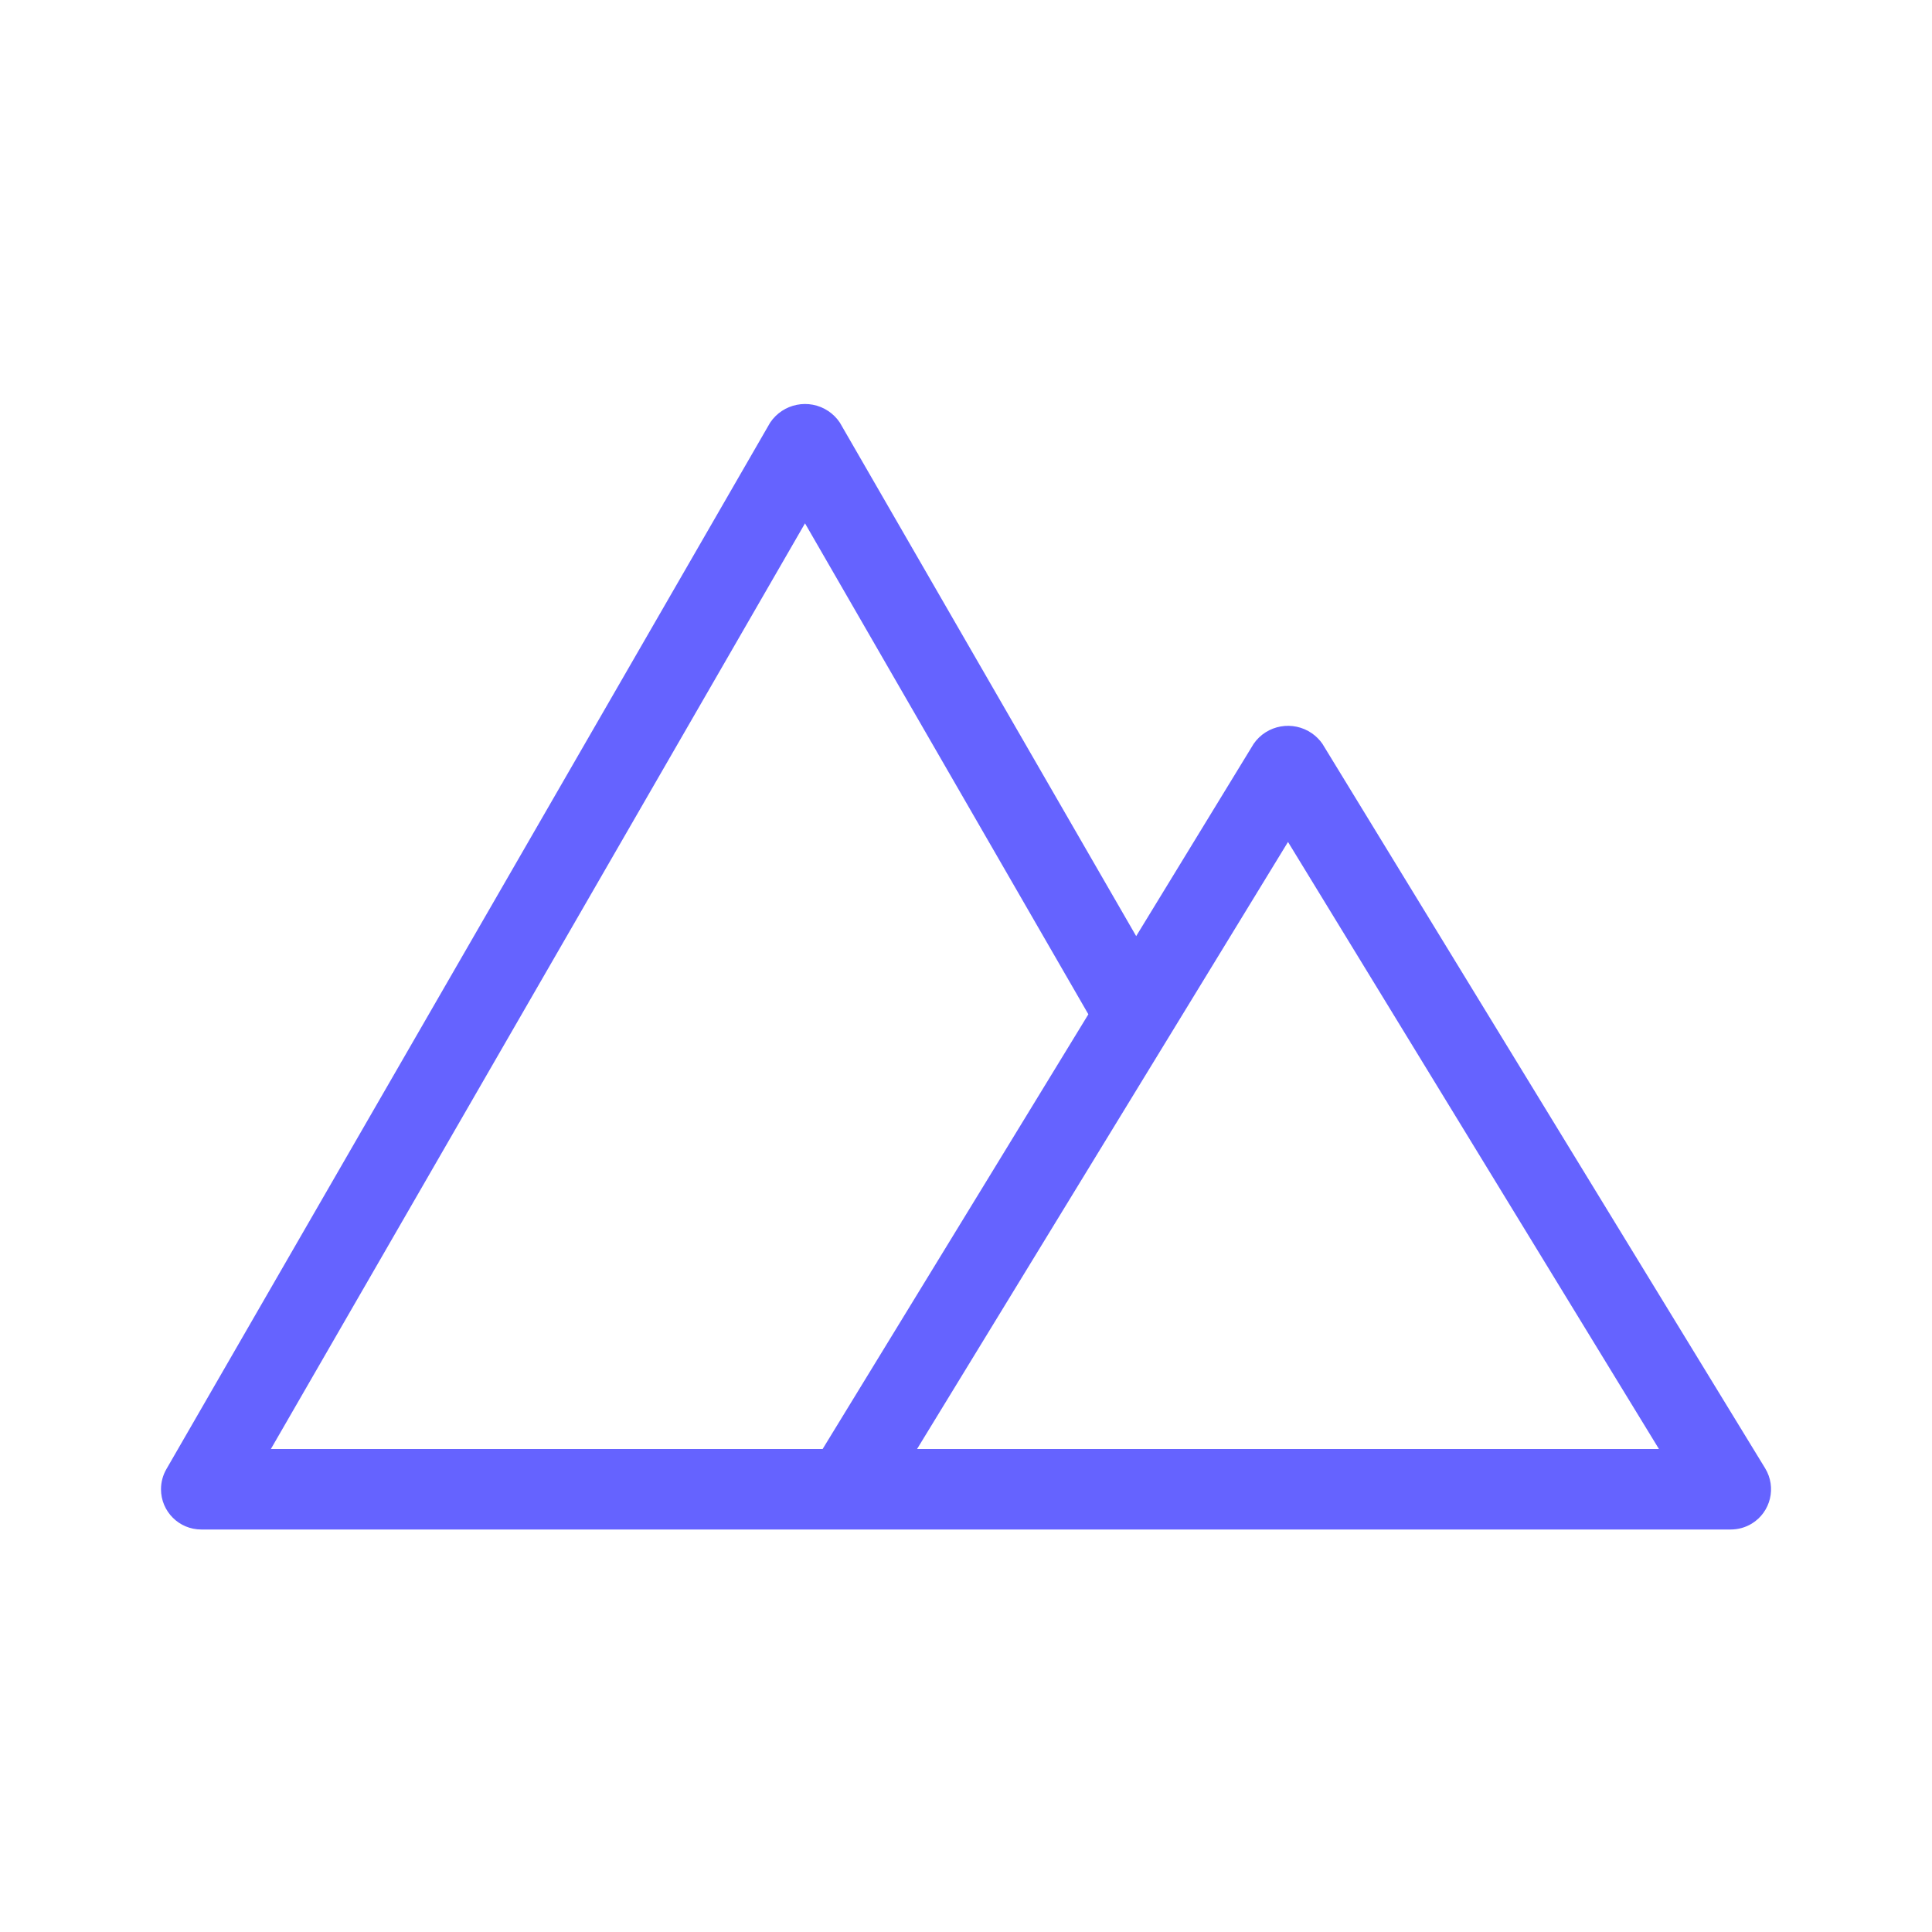 <svg xmlns="http://www.w3.org/2000/svg" enable-background="new 0 0 24 24" viewBox="0 0 24 24"><path fill="#6563ff" d="M21.927,18.239l-5.5-9c-0.035-0.05-0.079-0.094-0.129-0.129c-0.236-0.164-0.56-0.107-0.724,0.129l-1.46,2.39L10.433,5.25c-0.038-0.057-0.087-0.106-0.144-0.144C10.05,4.947,9.727,5.011,9.567,5.25l-7.5,13c-0.044,0.076-0.067,0.162-0.067,0.25C2,18.776,2.224,19,2.5,19h19c0.092,0,0.182-0.025,0.261-0.073C21.997,18.783,22.071,18.475,21.927,18.239z M10.219,18h-6.854L10,6.501l3.52,6.099l-1.237,2.025L10.219,18z M11.392,18L16,10.459L20.608,18H11.392z"/></svg>